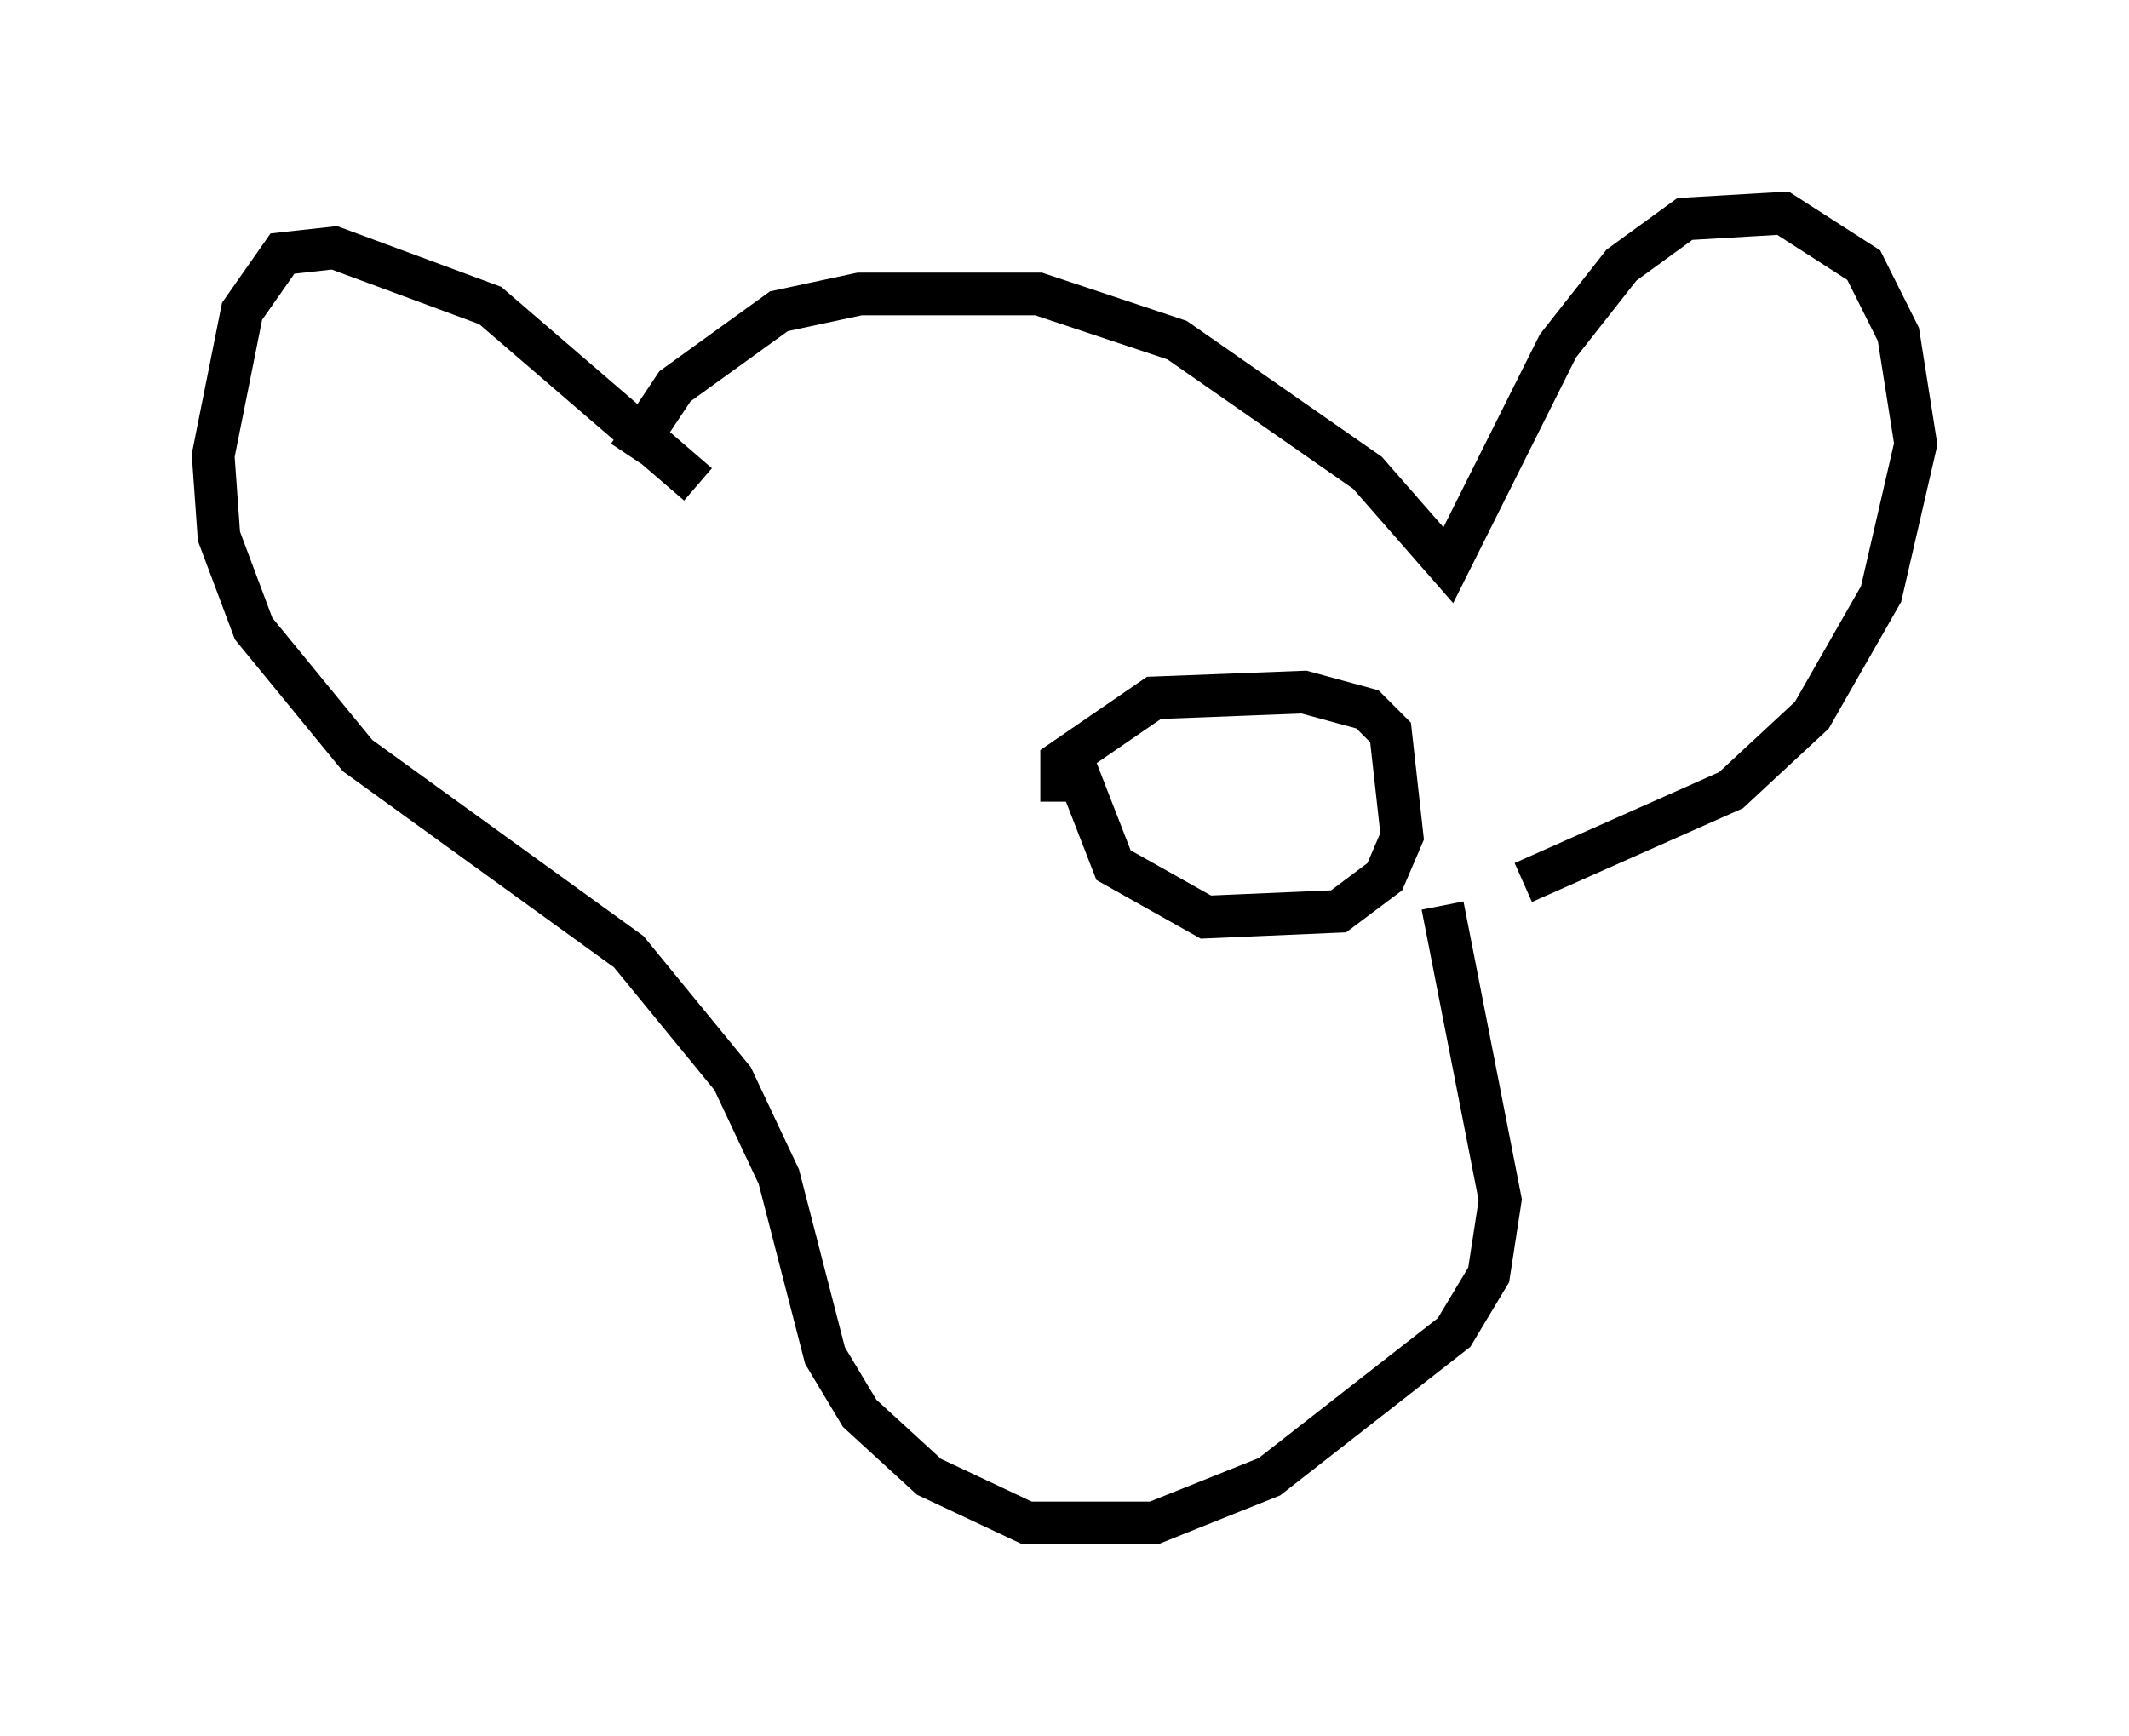 <?xml version="1.0" encoding="utf-8" ?>
<svg baseProfile="full" height="40.717" version="1.1" width="49.918" xmlns="http://www.w3.org/2000/svg" xmlns:ev="http://www.w3.org/2001/xml-events" xmlns:xlink="http://www.w3.org/1999/xlink"><defs /><rect fill="white" height="40.717" width="49.918" x="0" y="0" /><path d="M14.743, 12.036 m0.0, -1.353 l1.083, -1.624 2.436, -1.759 l1.894, -0.406 4.195, 0.0 l3.248, 1.083 4.465, 3.112 l1.894, 2.165 2.571, -5.142 l1.488, -1.894 1.488, -1.083 l2.3, -0.135 1.894, 1.218 l0.812, 1.624 0.406, 2.571 l-0.812, 3.518 -1.624, 2.842 l-1.894, 1.759 -4.871, 2.165 m-19.35, -9.337 l-4.871, -4.195 -3.654, -1.353 l-1.218, 0.135 -0.947, 1.353 l-0.677, 3.383 0.135, 1.894 l0.812, 2.165 2.436, 2.977 l6.36, 4.601 2.436, 2.977 l1.083, 2.3 1.083, 4.195 l0.812, 1.353 1.624, 1.488 l2.3, 1.083 2.977, 0.0 l2.706, -1.083 4.33, -3.383 l0.812, -1.353 0.271, -1.759 l-1.353, -6.901 m-8.931, -2.436 l0.0, -0.947 2.165, -1.488 l3.518, -0.135 1.488, 0.406 l0.541, 0.541 0.271, 2.436 l-0.406, 0.947 -1.083, 0.812 l-3.112, 0.135 -2.165, -1.218 l-0.947, -2.436 " fill="none" stroke="black" stroke-width="1" /></svg>